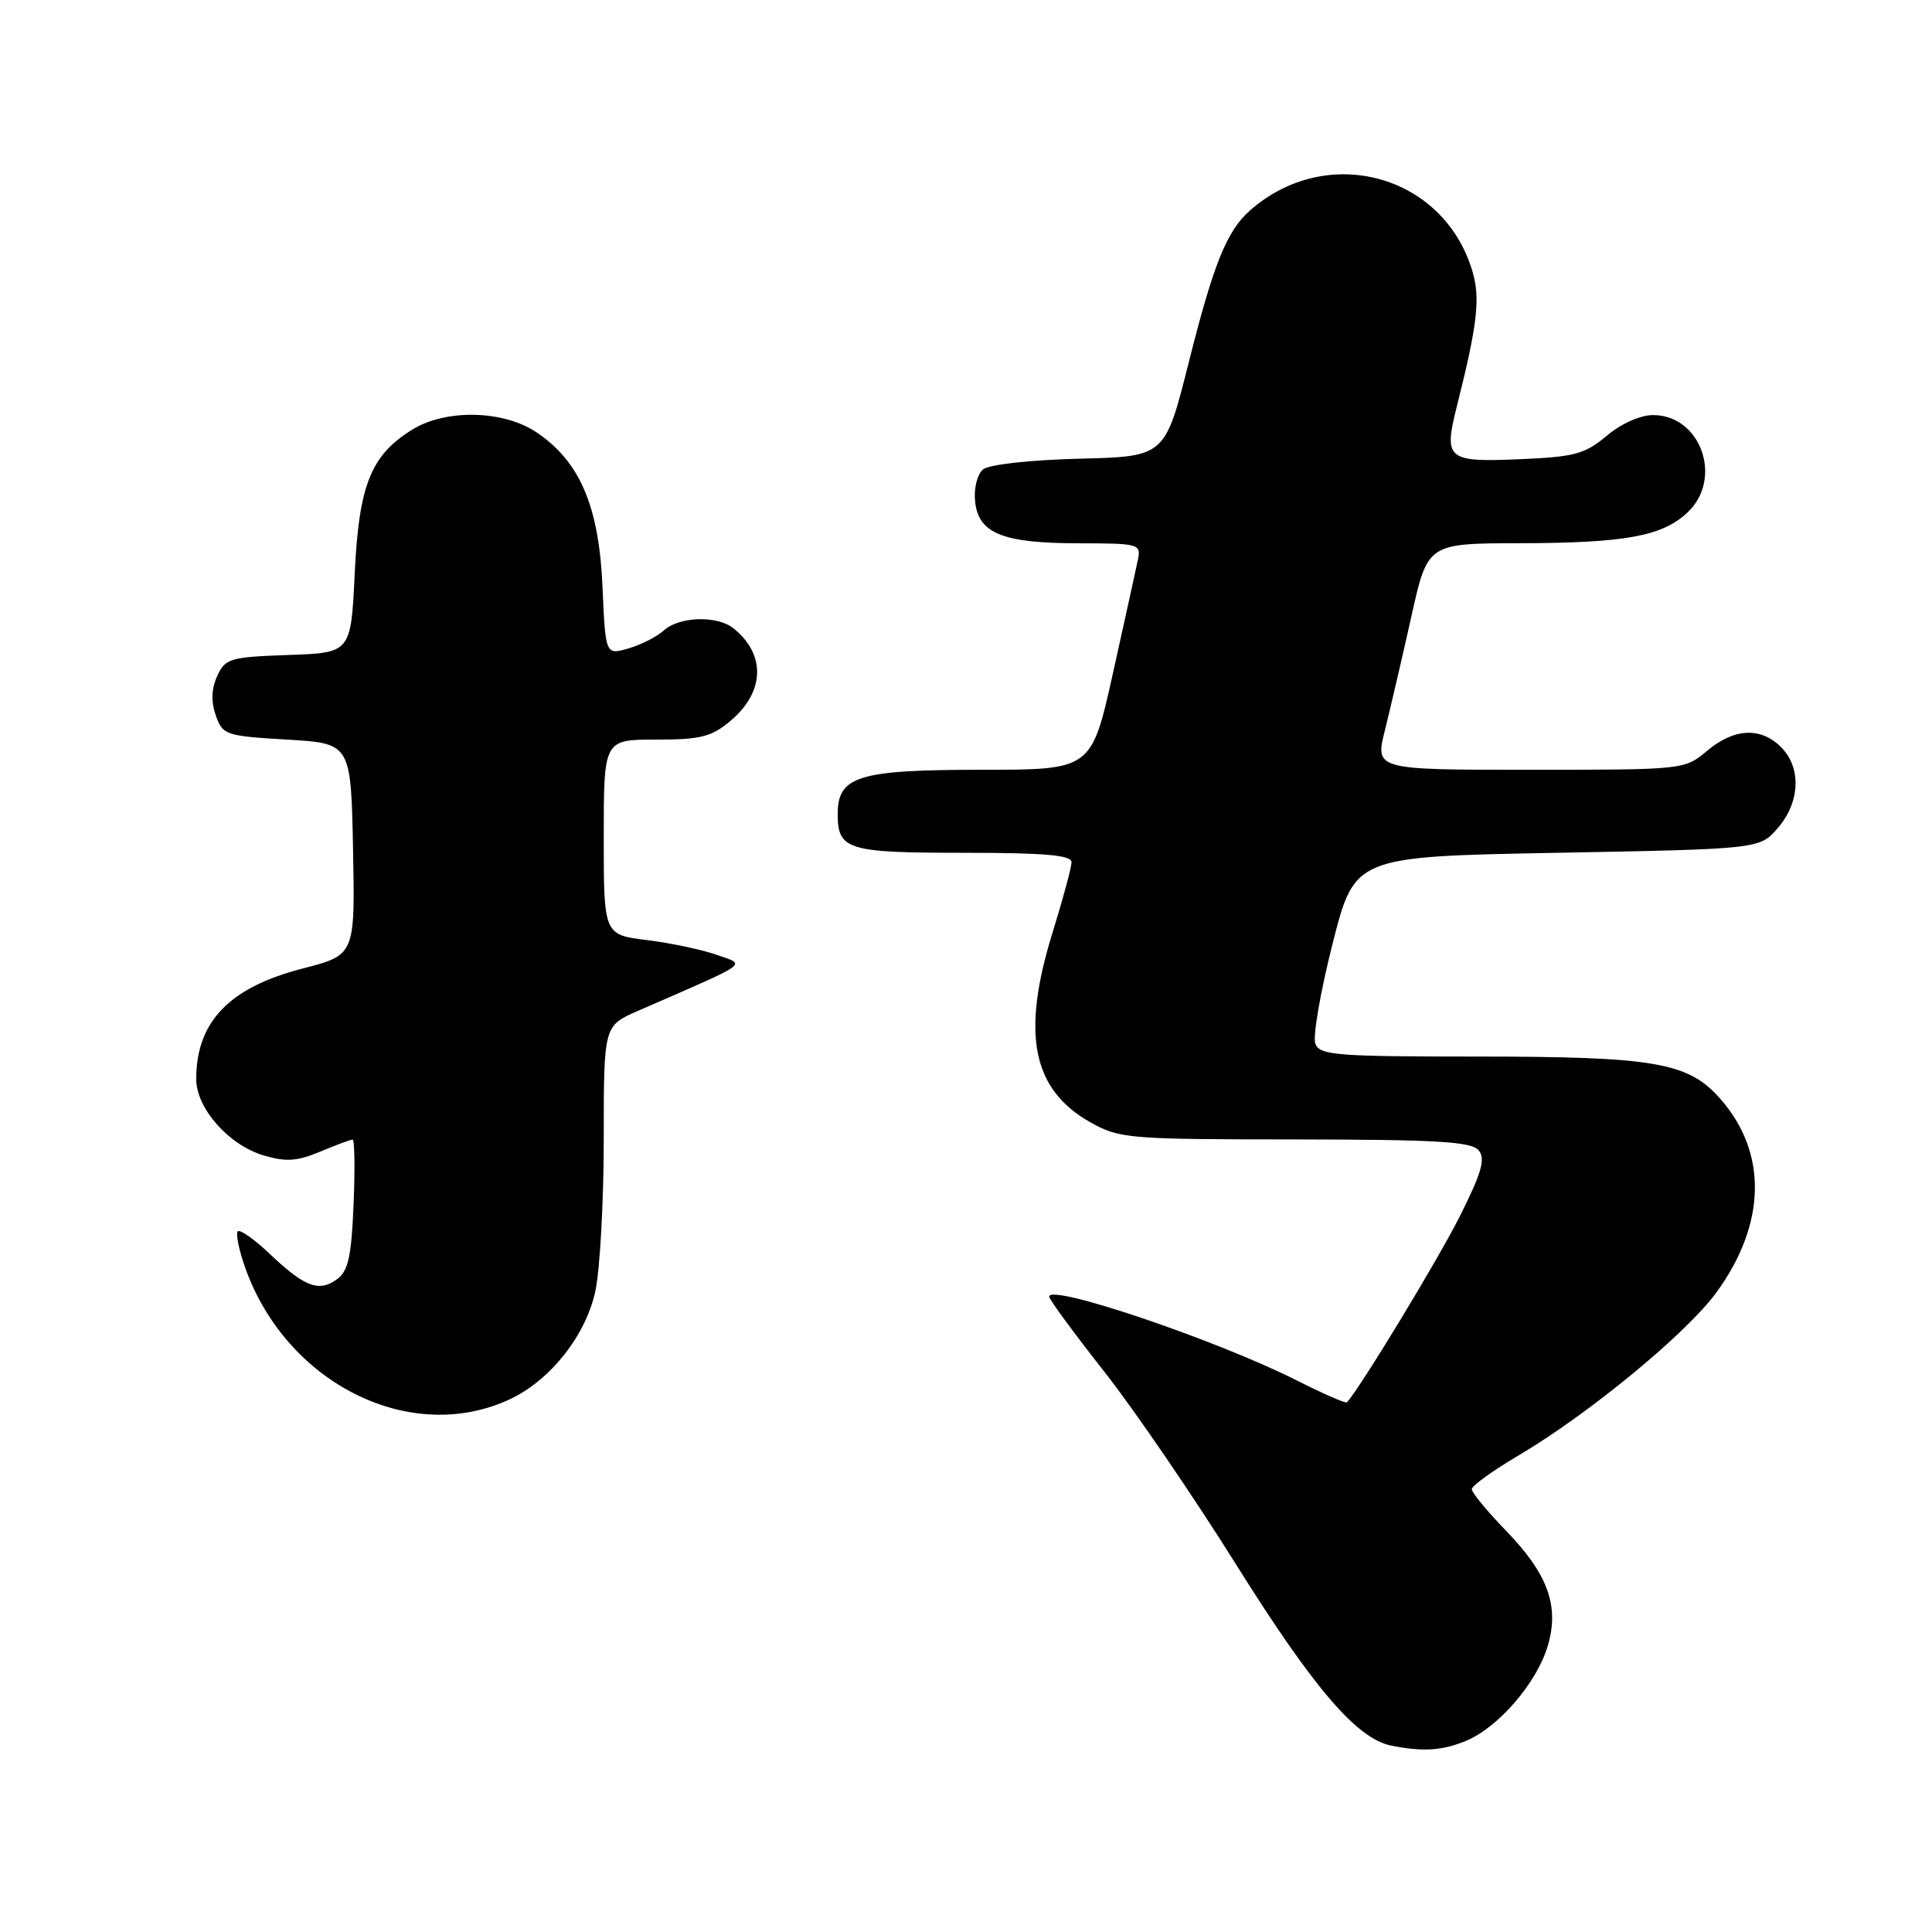 <?xml version="1.0" encoding="UTF-8" standalone="no"?>
<!DOCTYPE svg PUBLIC "-//W3C//DTD SVG 1.1//EN" "http://www.w3.org/Graphics/SVG/1.1/DTD/svg11.dtd" >
<svg xmlns="http://www.w3.org/2000/svg" xmlns:xlink="http://www.w3.org/1999/xlink" version="1.1" viewBox="0 0 256 256">
 <g >
 <path fill="currentColor"
d=" M 194.30 230.65 C 198.56 228.87 203.62 222.99 205.07 218.14 C 206.67 212.82 205.12 208.55 199.48 202.75 C 197.02 200.21 195.01 197.77 195.02 197.32 C 195.03 196.87 197.84 194.84 201.27 192.82 C 210.54 187.34 223.49 176.67 227.43 171.26 C 234.04 162.19 234.24 152.75 227.96 145.61 C 223.71 140.76 219.29 140.00 195.53 140.00 C 177.10 140.00 174.87 139.82 174.29 138.31 C 173.93 137.37 174.96 131.41 176.57 125.06 C 179.50 113.50 179.50 113.50 206.34 113.00 C 233.18 112.50 233.18 112.50 235.59 109.69 C 238.53 106.27 238.71 101.71 236.00 99.00 C 233.30 96.30 229.77 96.48 226.18 99.50 C 223.22 101.99 223.12 102.00 202.70 102.00 C 182.19 102.00 182.19 102.00 183.51 96.75 C 184.23 93.86 185.80 87.11 187.00 81.75 C 189.16 72.00 189.16 72.00 201.33 71.98 C 215.38 71.95 220.24 71.06 223.60 67.91 C 228.36 63.43 225.38 55.00 219.04 55.00 C 217.35 55.00 214.80 56.14 212.89 57.75 C 210.00 60.18 208.64 60.54 201.32 60.85 C 191.76 61.26 191.28 60.86 193.02 53.92 C 195.79 42.92 196.17 39.53 195.09 35.90 C 191.26 23.11 175.85 18.91 165.65 27.87 C 162.56 30.58 160.81 34.92 157.52 48.00 C 154.38 60.50 154.38 60.50 143.00 60.78 C 136.44 60.95 131.05 61.55 130.26 62.20 C 129.50 62.83 129.03 64.69 129.20 66.39 C 129.62 70.67 132.79 71.97 142.87 71.99 C 151.01 72.00 151.22 72.06 150.76 74.25 C 150.50 75.49 149.02 82.24 147.46 89.25 C 144.62 102.00 144.62 102.00 130.03 102.00 C 113.74 102.00 111.00 102.84 111.00 107.86 C 111.00 112.61 112.27 113.00 127.70 113.00 C 138.48 113.00 142.00 113.31 141.98 114.25 C 141.98 114.94 140.85 119.10 139.49 123.50 C 135.29 137.00 136.76 144.37 144.50 148.72 C 148.32 150.87 149.52 150.97 171.63 150.98 C 190.35 151.00 194.98 151.27 195.93 152.42 C 196.86 153.54 196.34 155.37 193.43 161.17 C 190.61 166.80 180.33 183.75 178.48 185.82 C 178.33 185.99 175.35 184.69 171.86 182.93 C 161.25 177.57 138.97 170.03 139.02 171.81 C 139.03 172.19 142.29 176.63 146.27 181.68 C 150.25 186.73 158.19 198.35 163.91 207.50 C 174.09 223.74 179.82 230.42 184.37 231.31 C 188.61 232.14 191.12 231.98 194.30 230.65 Z  M 67.66 185.36 C 72.98 182.83 77.64 176.91 78.89 171.07 C 79.50 168.23 80.00 159.16 80.00 150.92 C 80.00 135.93 80.00 135.93 84.50 133.96 C 99.74 127.31 98.89 127.92 95.00 126.53 C 93.08 125.85 88.91 124.96 85.75 124.57 C 80.00 123.86 80.00 123.86 80.00 110.93 C 80.00 98.00 80.00 98.00 86.92 98.00 C 92.84 98.00 94.28 97.64 96.80 95.51 C 101.35 91.69 101.51 86.70 97.18 83.25 C 95.03 81.53 90.01 81.68 87.97 83.53 C 87.04 84.37 84.92 85.45 83.25 85.93 C 80.23 86.79 80.23 86.79 79.83 77.65 C 79.36 67.06 76.83 61.15 71.10 57.29 C 66.72 54.34 59.07 54.17 54.62 56.93 C 49.13 60.33 47.56 64.27 47.00 76.00 C 46.50 86.50 46.50 86.50 38.21 86.79 C 30.47 87.06 29.84 87.25 28.78 89.58 C 28.01 91.27 27.95 92.96 28.59 94.79 C 29.50 97.39 29.89 97.52 38.02 98.00 C 46.50 98.50 46.50 98.50 46.78 112.52 C 47.05 126.54 47.05 126.54 40.11 128.33 C 30.38 130.84 26.00 135.39 26.00 142.99 C 26.00 146.83 30.28 151.70 34.87 153.08 C 37.89 153.98 39.33 153.89 42.42 152.60 C 44.52 151.72 46.46 151.00 46.72 151.00 C 46.99 151.00 47.05 154.86 46.85 159.58 C 46.57 166.51 46.14 168.42 44.65 169.51 C 42.27 171.25 40.36 170.53 35.77 166.17 C 33.72 164.22 31.80 162.87 31.51 163.16 C 31.22 163.45 31.65 165.58 32.46 167.90 C 37.93 183.39 54.50 191.60 67.66 185.36 Z "/>
</g>
</svg>